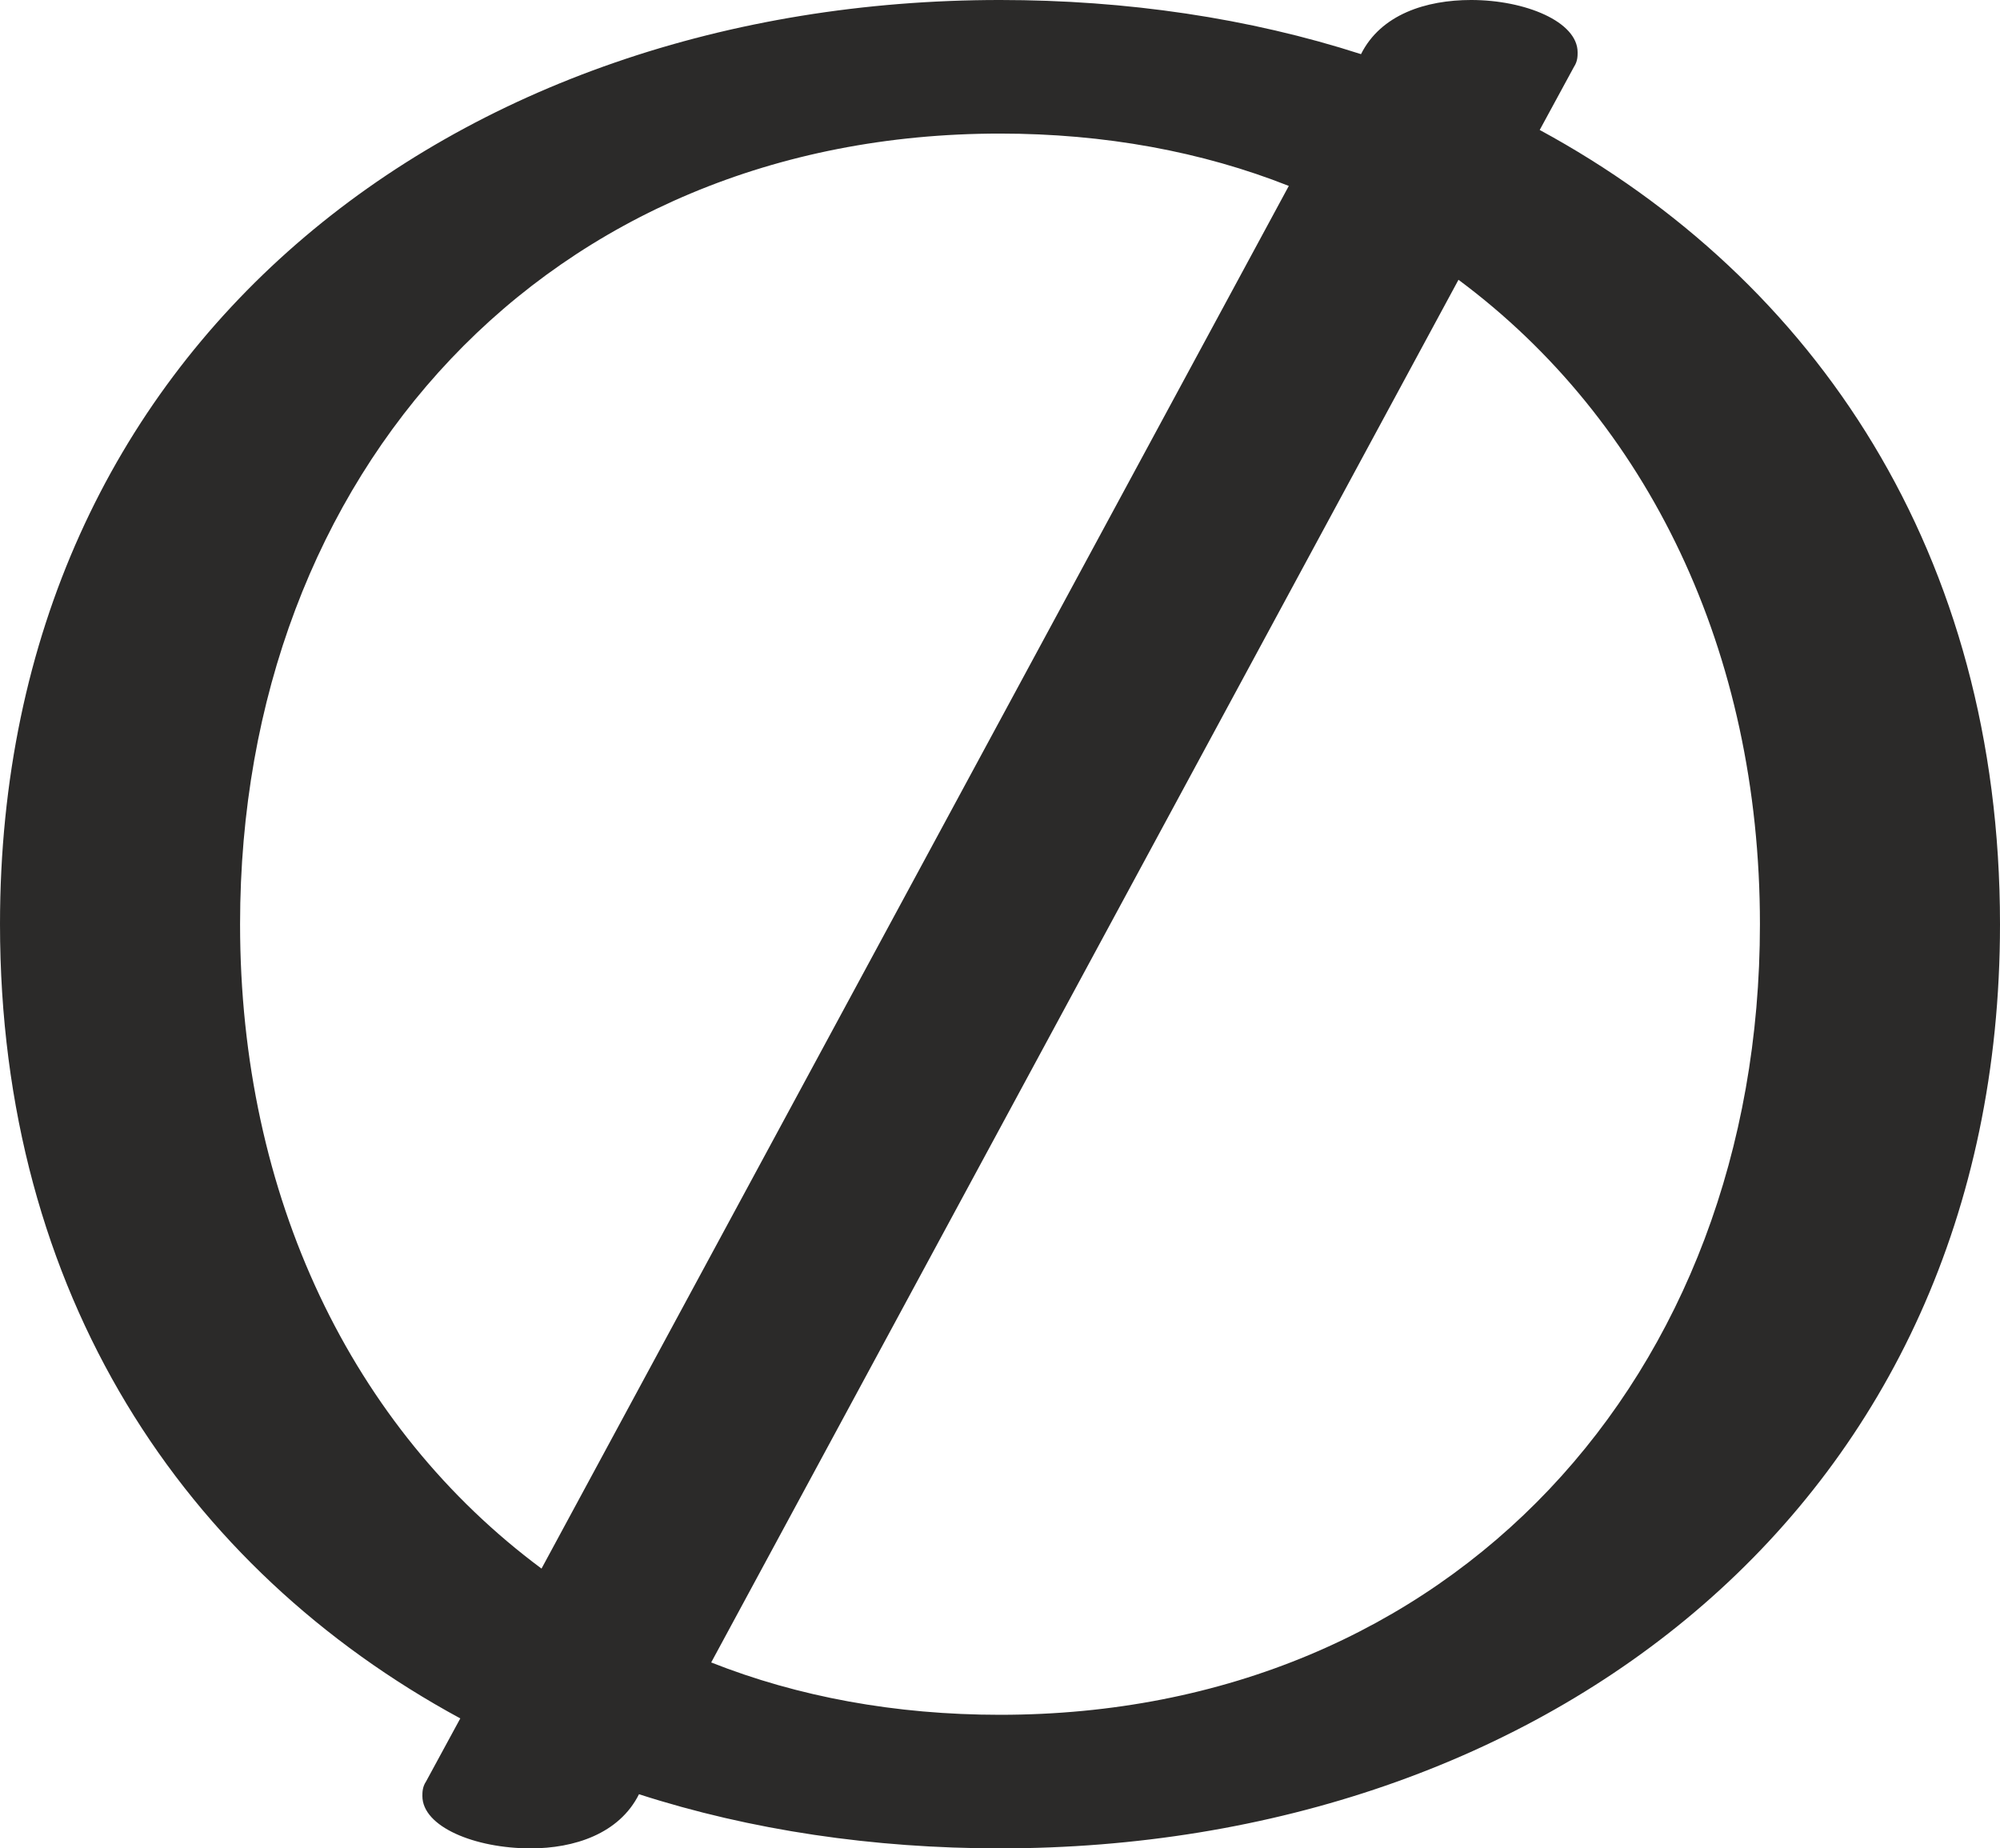 <?xml version="1.0" encoding="UTF-8"?>
<!DOCTYPE svg PUBLIC "-//W3C//DTD SVG 1.1//EN" "http://www.w3.org/Graphics/SVG/1.1/DTD/svg11.dtd">
<!-- Creator: CorelDRAW X8 -->
<svg xmlns="http://www.w3.org/2000/svg" xml:space="preserve" width="1108px" height="1024px" version="1.1" style="shape-rendering:geometricPrecision; text-rendering:geometricPrecision; image-rendering:optimizeQuality; fill-rule:evenodd; clip-rule:evenodd"
viewBox="0 0 1108 1024"
 xmlns:xlink="http://www.w3.org/1999/xlink">
 <defs>
  <style type="text/css">
   <![CDATA[
    .fil0 {fill:#2B2A29;fill-rule:nonzero}
   ]]>
  </style>
 </defs>
 <g id="Layer_x0020_1">
  <path class="fil0" d="M554 1024c301,0 554,-190 554,-512 0,-205 -102,-357 -255,-440l19 -35c2,-3 2,-6 2,-8 0,-17 -29,-29 -59,-29 -25,0 -50,8 -61,30 -62,-20 -130,-30 -200,-30 -301,0 -554,190 -554,512 0,205 102,357 255,440l-19 35c-2,3 -2,6 -2,8 0,17 29,29 60,29 24,0 49,-8 60,-30 62,20 130,30 200,30zm-254 -155c-105,-78 -167,-206 -167,-357 0,-251 171,-438 421,-438 58,0 112,10 160,29l-414 766zm254 81c-58,0 -112,-10 -160,-29l414 -766c105,78 167,206 167,357 0,251 -171,438 -421,438z"/>
 </g>
</svg>
